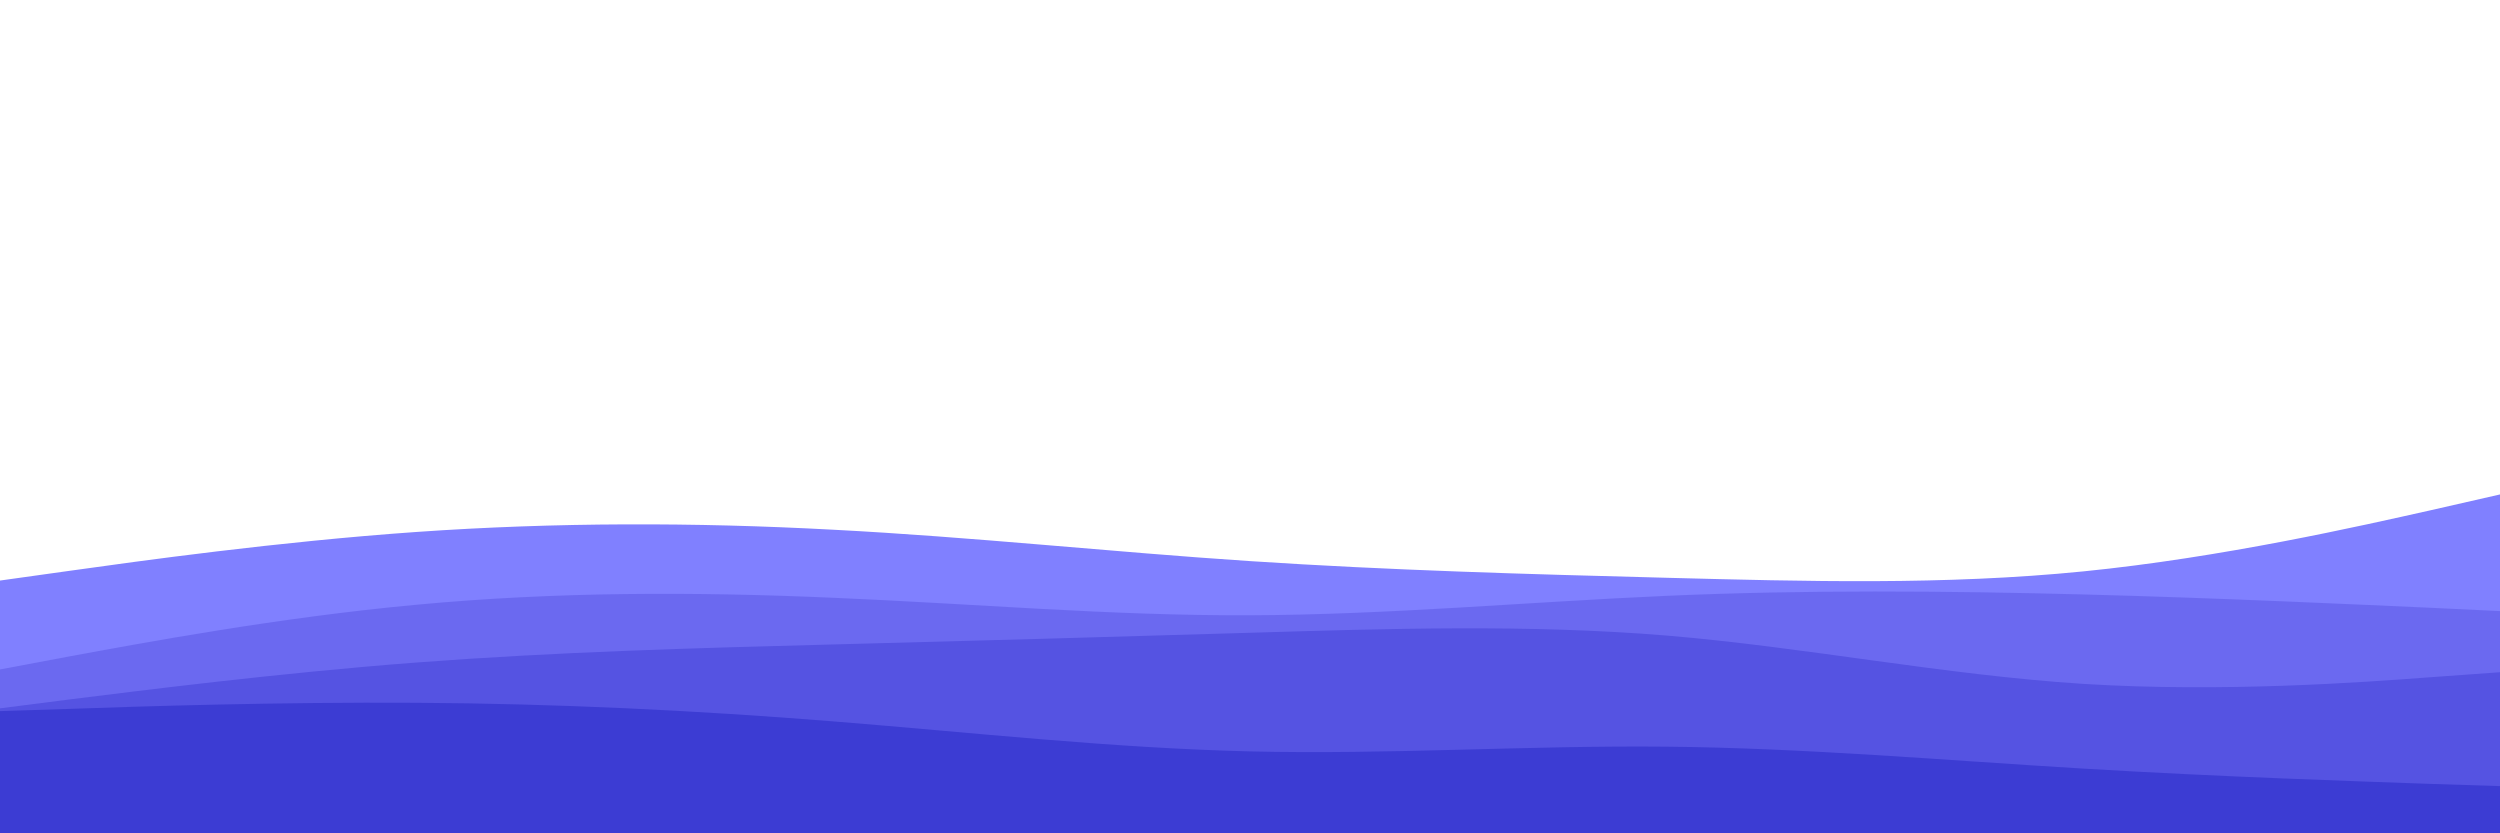 <svg id="visual" viewBox="0 0 900 300" width="900" height="300" xmlns="http://www.w3.org/2000/svg" xmlns:xlink="http://www.w3.org/1999/xlink" version="1.1"><path d="M0 209L25 205.5C50 202 100 195 150 191.5C200 188 250 188 300 190.7C350 193.3 400 198.7 450 202C500 205.3 550 206.7 600 208C650 209.3 700 210.7 750 205.7C800 200.7 850 189.3 875 183.7L900 178L900 301L875 301C850 301 800 301 750 301C700 301 650 301 600 301C550 301 500 301 450 301C400 301 350 301 300 301C250 301 200 301 150 301C100 301 50 301 25 301L0 301Z" fill="#8080ff"></path><path d="M0 241L25 236.3C50 231.7 100 222.3 150 217.7C200 213 250 213 300 215.2C350 217.3 400 221.7 450 221.5C500 221.3 550 216.7 600 214.5C650 212.3 700 212.7 750 214C800 215.3 850 217.7 875 218.8L900 220L900 301L875 301C850 301 800 301 750 301C700 301 650 301 600 301C550 301 500 301 450 301C400 301 350 301 300 301C250 301 200 301 150 301C100 301 50 301 25 301L0 301Z" fill="#6b69f0"></path><path d="M0 255L25 251.8C50 248.7 100 242.3 150 238.5C200 234.7 250 233.3 300 232C350 230.7 400 229.3 450 227.8C500 226.3 550 224.7 600 228.8C650 233 700 243 750 246.2C800 249.3 850 245.7 875 243.8L900 242L900 301L875 301C850 301 800 301 750 301C700 301 650 301 600 301C550 301 500 301 450 301C400 301 350 301 300 301C250 301 200 301 150 301C100 301 50 301 25 301L0 301Z" fill="#5553e2"></path><path d="M0 256L25 255.2C50 254.3 100 252.7 150 253C200 253.3 250 255.7 300 259.7C350 263.7 400 269.3 450 270.5C500 271.7 550 268.3 600 268.8C650 269.3 700 273.7 750 276.7C800 279.7 850 281.3 875 282.2L900 283L900 301L875 301C850 301 800 301 750 301C700 301 650 301 600 301C550 301 500 301 450 301C400 301 350 301 300 301C250 301 200 301 150 301C100 301 50 301 25 301L0 301Z" fill="#3c3cd3"></path></svg>